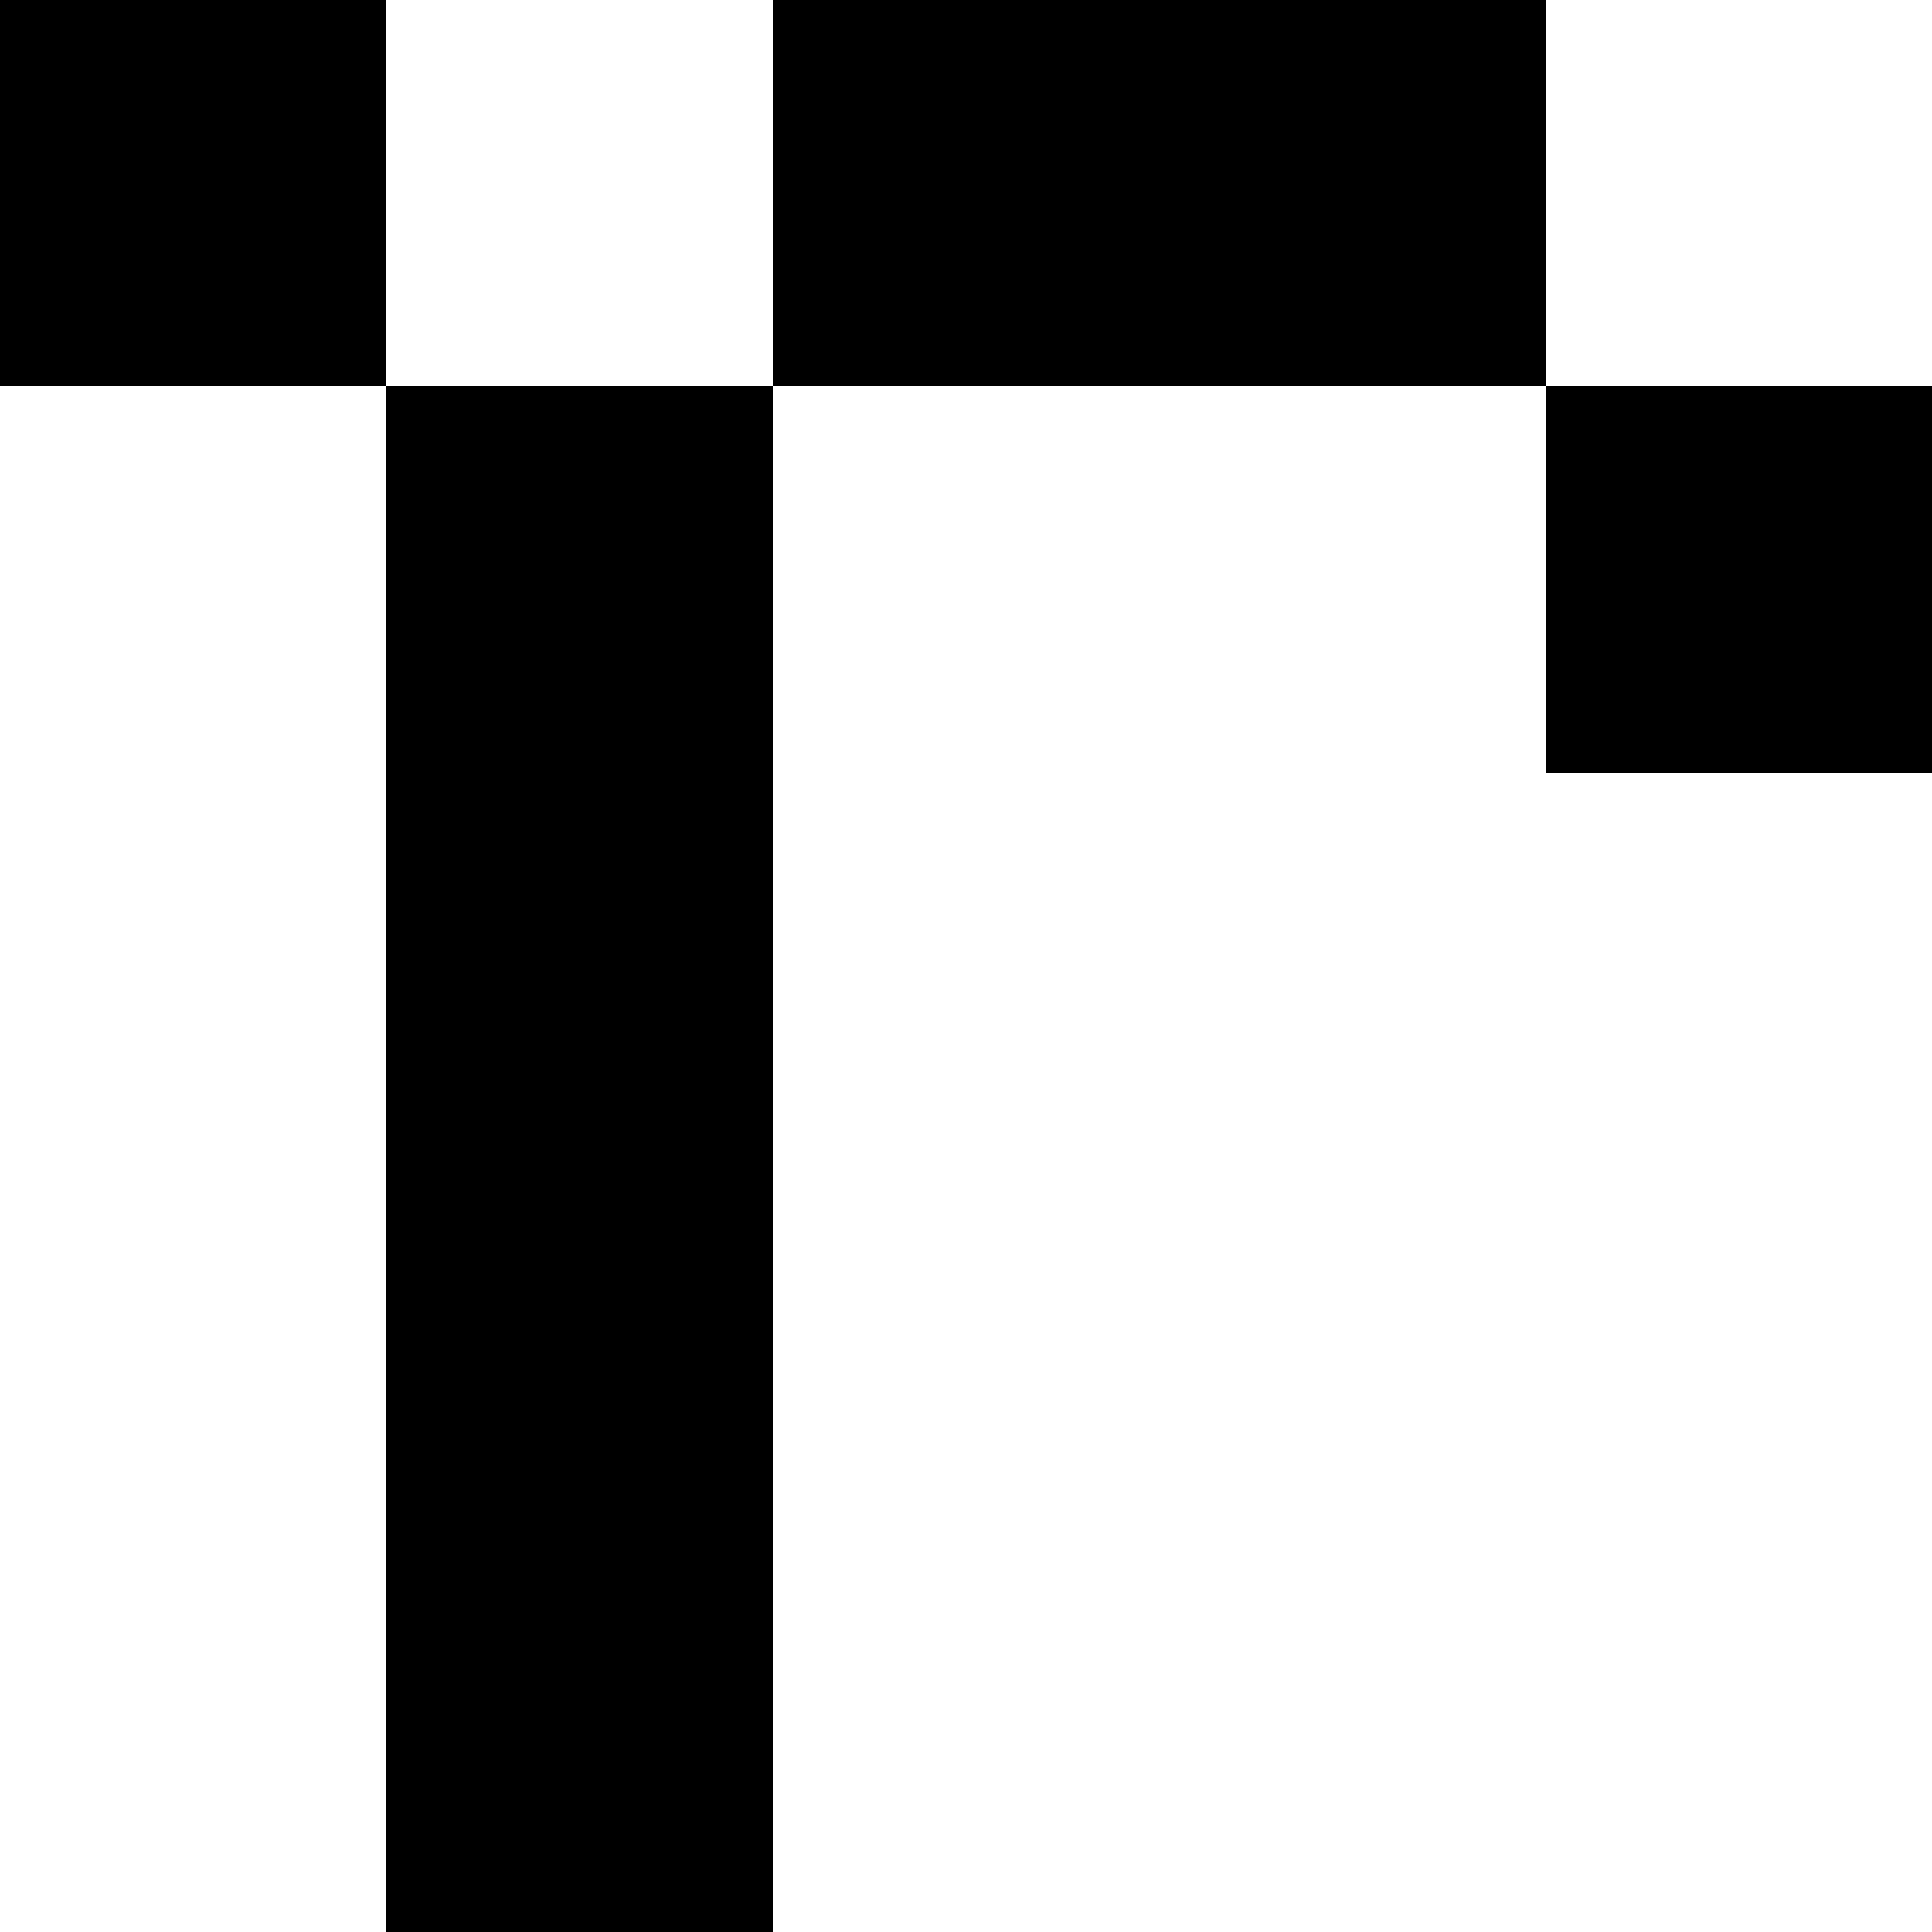 <svg xmlns="http://www.w3.org/2000/svg" viewBox="0 0 80 80">
	<rect width="16" height="16"/>
	<rect x="16" y="16" width="16" height="64"/>
	<rect x="32" width="32" height="16"/>
	<rect x="64" y="16" width="16" height="16"/>
</svg>
